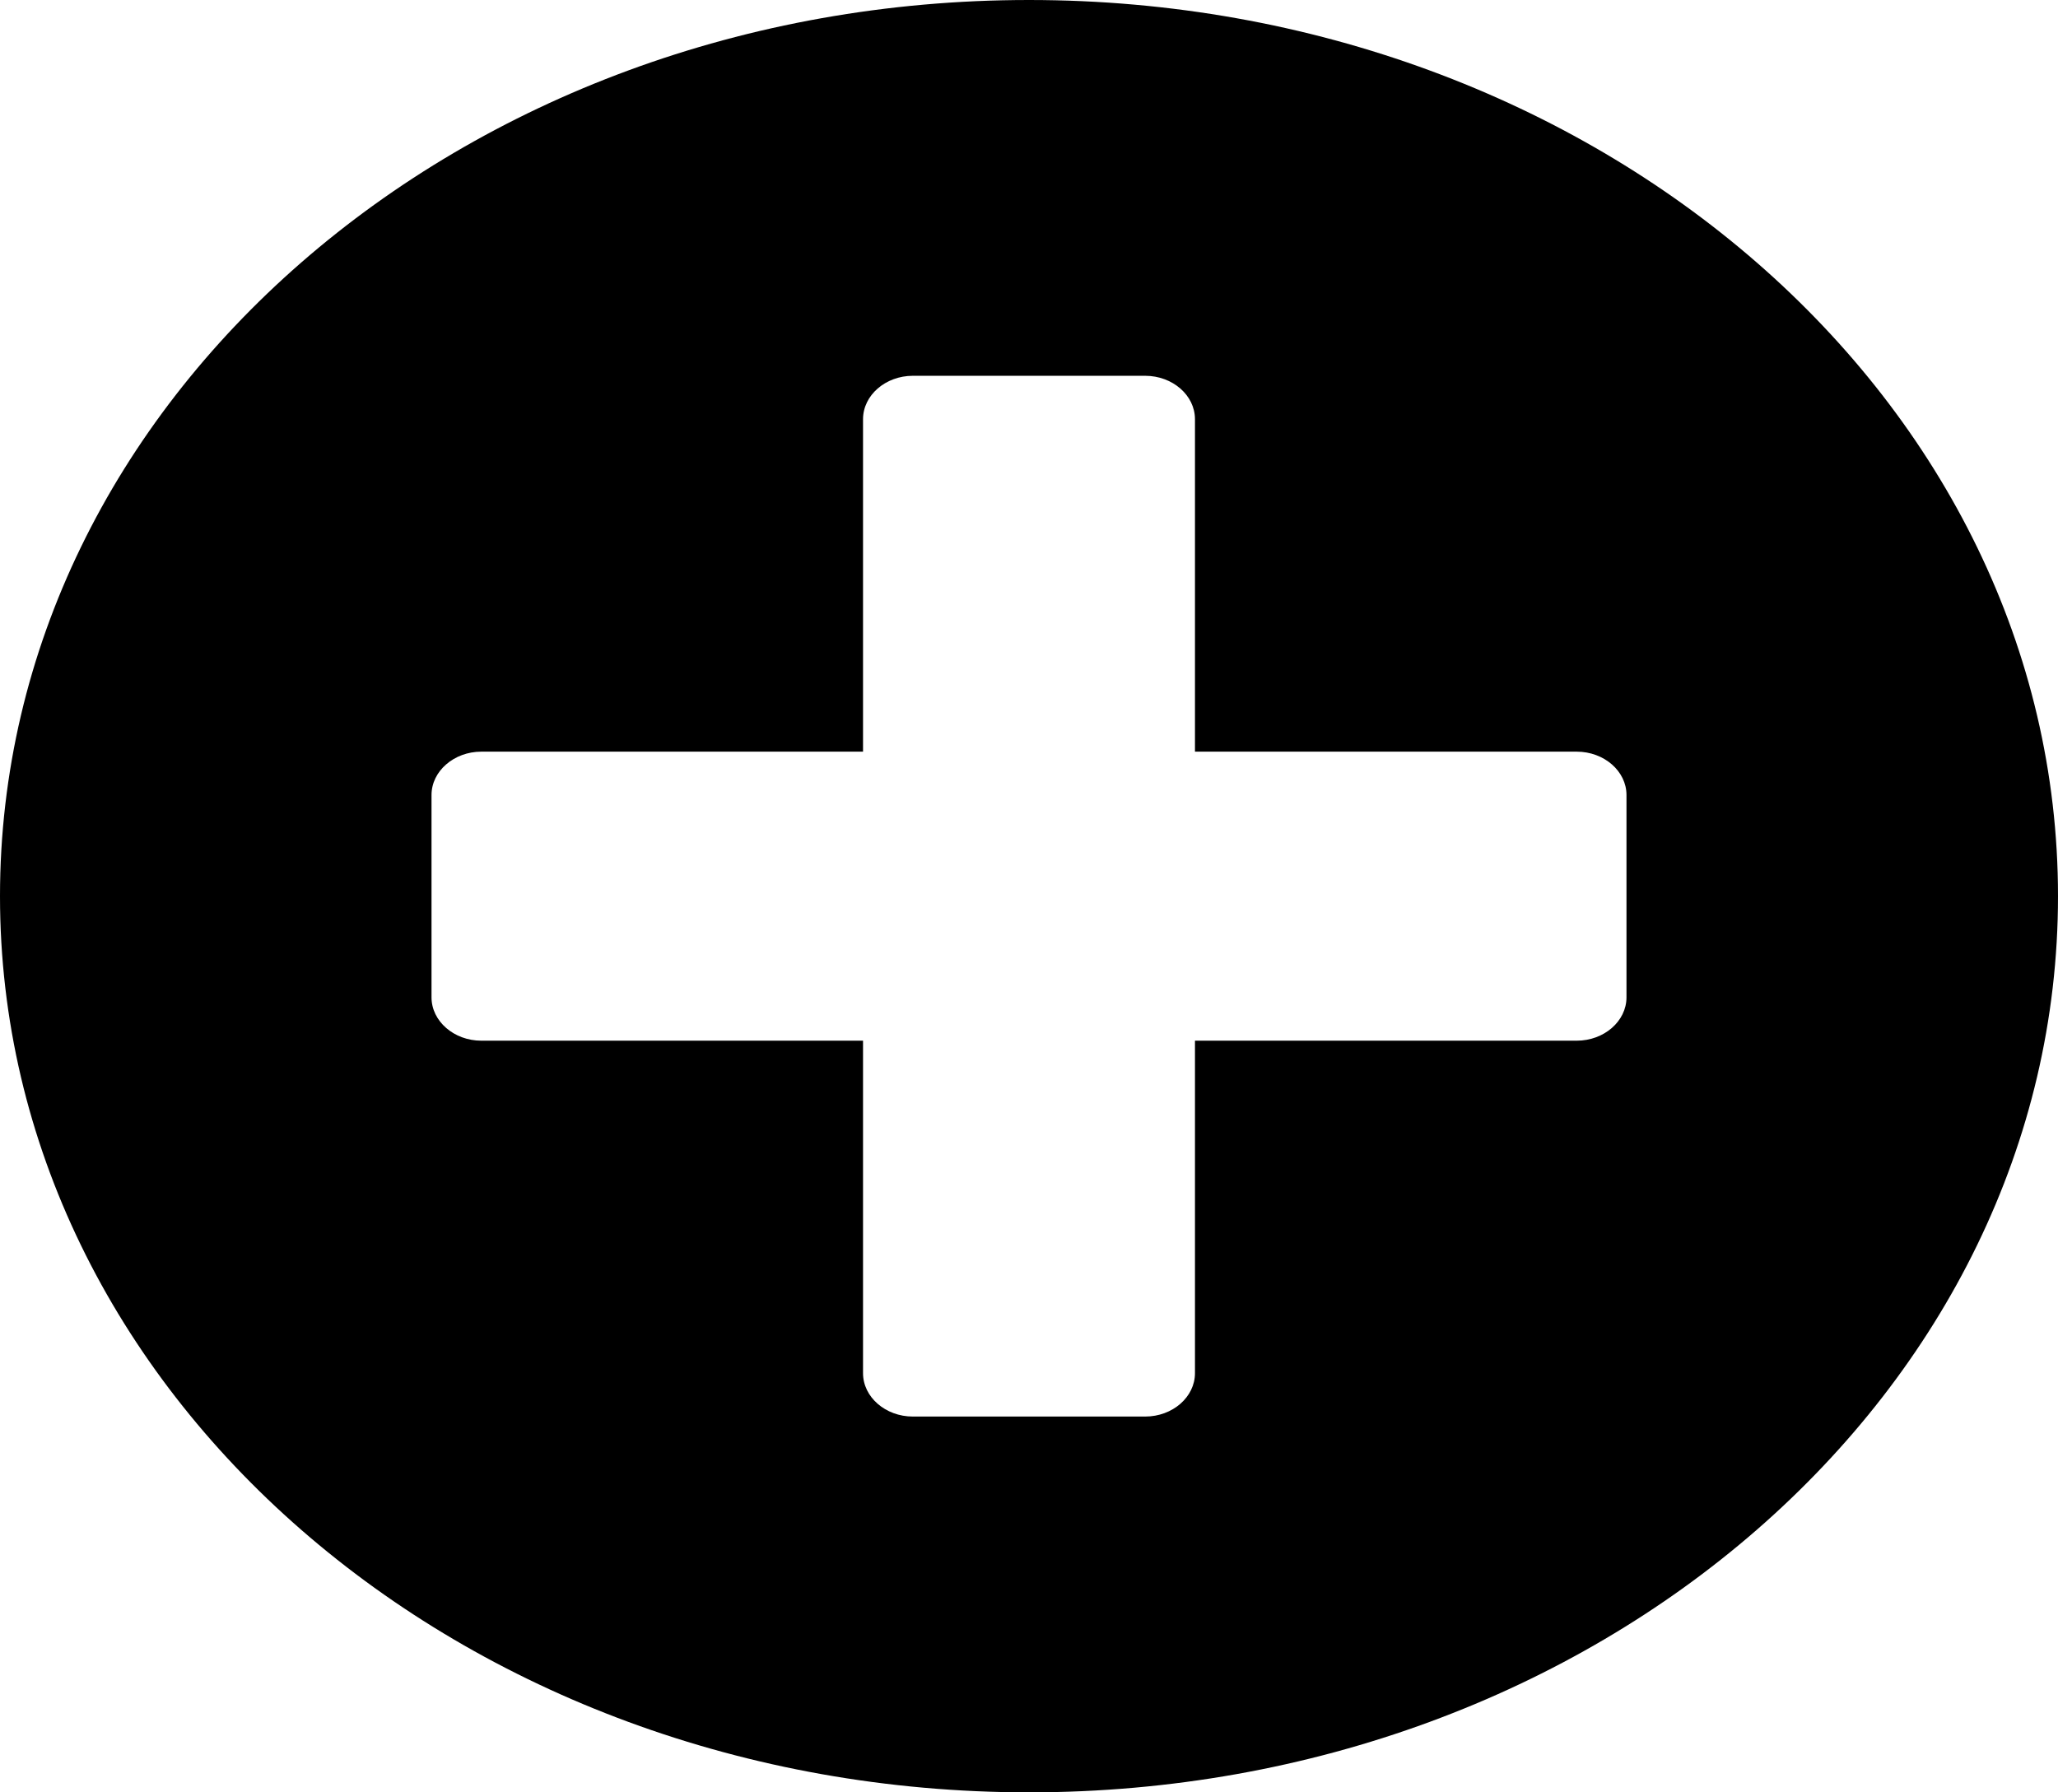 <svg width="31" height="27" viewBox="0 0 31 27" fill="none" xmlns="http://www.w3.org/2000/svg">
<g filter="url(#filter0_d_30_33)">
<path d="M15.5 0C6.938 0 0 6.042 0 13.5C0 20.958 6.938 27 15.5 27C24.062 27 31 20.958 31 13.5C31 6.042 24.062 0 15.5 0ZM24.5 15.024C24.5 15.383 24.163 15.677 23.75 15.677H18V20.686C18 21.045 17.663 21.339 17.25 21.339H13.75C13.338 21.339 13 21.045 13 20.686V15.677H7.25C6.838 15.677 6.5 15.383 6.5 15.024V11.976C6.5 11.617 6.838 11.323 7.25 11.323H13V6.315C13 5.955 13.338 5.661 13.75 5.661H17.25C17.663 5.661 18 5.955 18 6.315V11.323H23.75C24.163 11.323 24.5 11.617 24.5 11.976V15.024Z" fill="black"/>
</g>
<defs>
<filter id="filter0_d_30_33" x="0" y="0" width="31" height="27" filterUnits="userSpaceOnUse" color-interpolation-filters="sRGB">
<feFlood flood-opacity="0" result="BackgroundImageFix"/>
<feColorMatrix in="SourceAlpha" type="matrix" values="0 0 0 0 0 0 0 0 0 0 0 0 0 0 0 0 0 0 127 0" result="hardAlpha"/>
<feOffset/>
<feComposite in2="hardAlpha" operator="out"/>
<feColorMatrix type="matrix" values="0 0 0 0 1 0 0 0 0 1 0 0 0 0 1 0 0 0 0.01 0"/>
<feBlend mode="normal" in2="BackgroundImageFix" result="effect1_dropShadow_30_33"/>
<feBlend mode="normal" in="SourceGraphic" in2="effect1_dropShadow_30_33" result="shape"/>
</filter>
</defs>
</svg>
